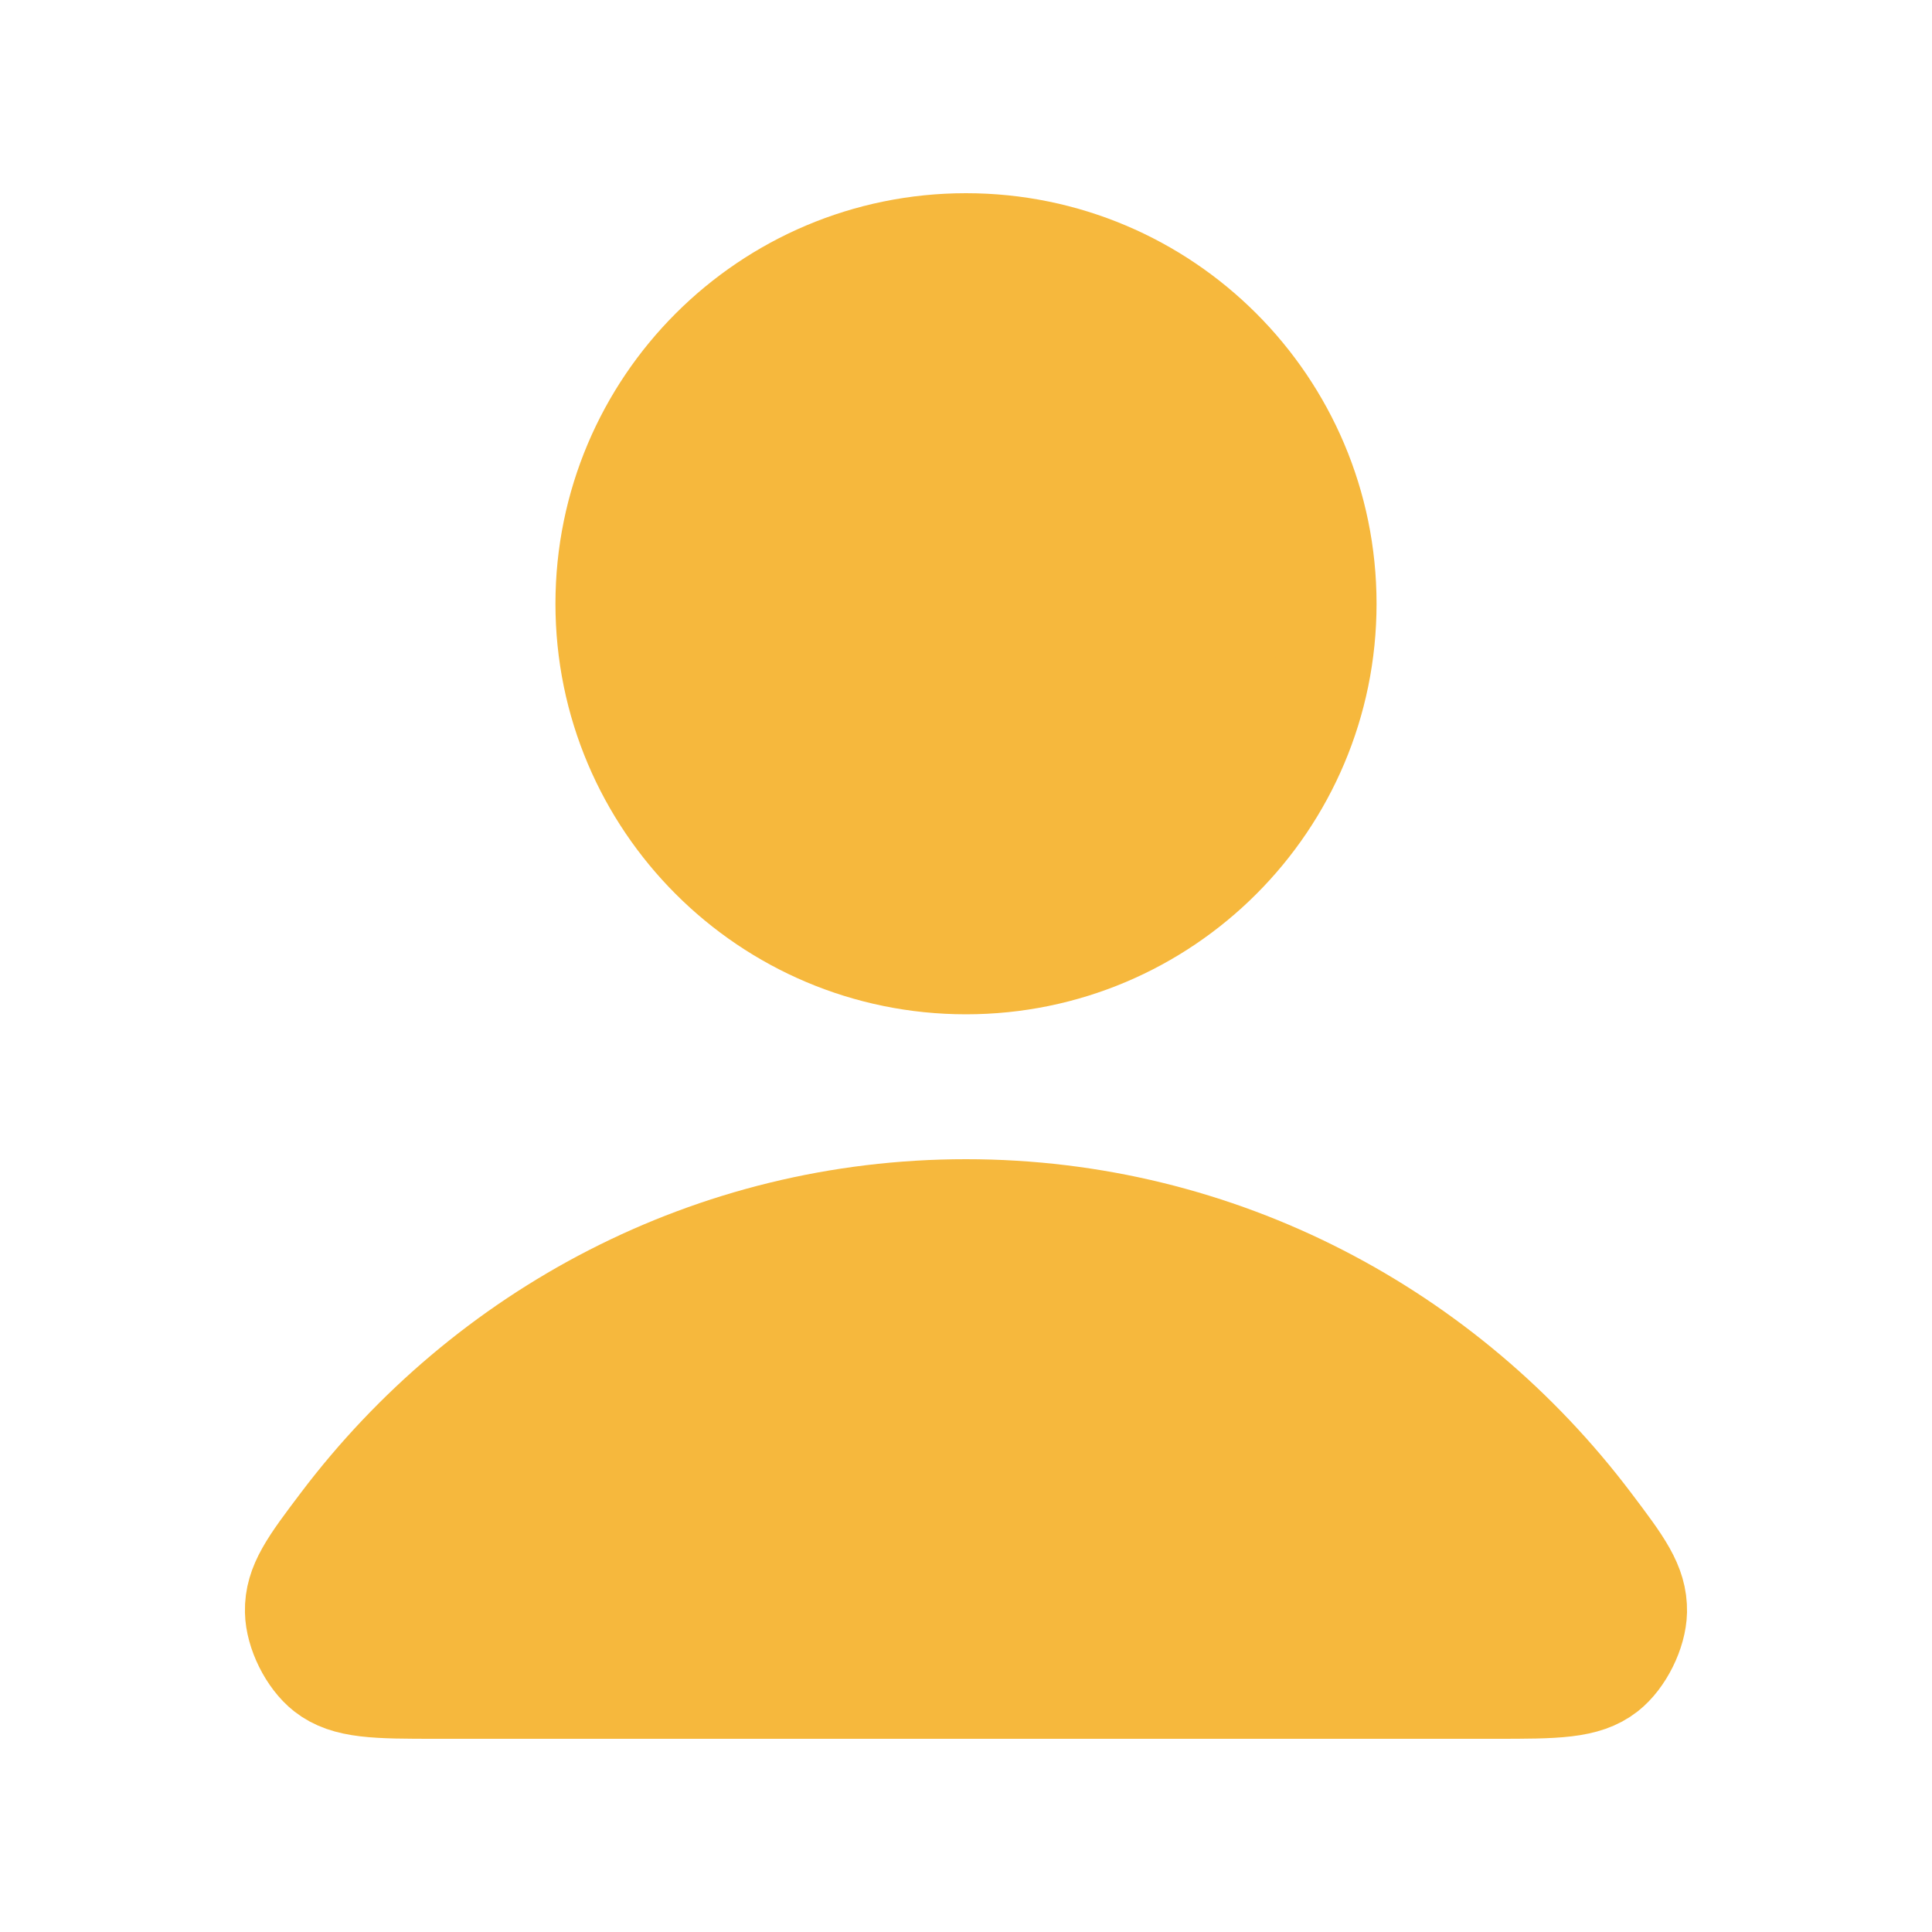 <svg width="40" height="40" viewBox="0 0 40 40" fill="none" xmlns="http://www.w3.org/2000/svg">
<path d="M19.999 25C14.716 25 10.017 27.551 7.026 31.51C6.382 32.362 6.06 32.788 6.071 33.364C6.079 33.809 6.358 34.37 6.708 34.645C7.161 35 7.789 35 9.044 35H30.954C32.209 35 32.837 35 33.29 34.645C33.64 34.37 33.919 33.809 33.928 33.364C33.938 32.788 33.616 32.362 32.972 31.51C29.981 27.551 25.283 25 19.999 25Z" fill="#F6B83D" stroke="#F6B83D" stroke-width="2" stroke-linecap="round" stroke-linejoin="round"/>
<path d="M20 20C24.142 20 27.5 16.642 27.5 12.5C27.5 8.358 24.142 5 20 5C15.858 5 12.5 8.358 12.5 12.5C12.5 16.642 15.858 20 20 20Z" fill="#F6B83D" stroke="#F6B83D" stroke-width="2" stroke-linecap="round" stroke-linejoin="round"/>
</svg>
